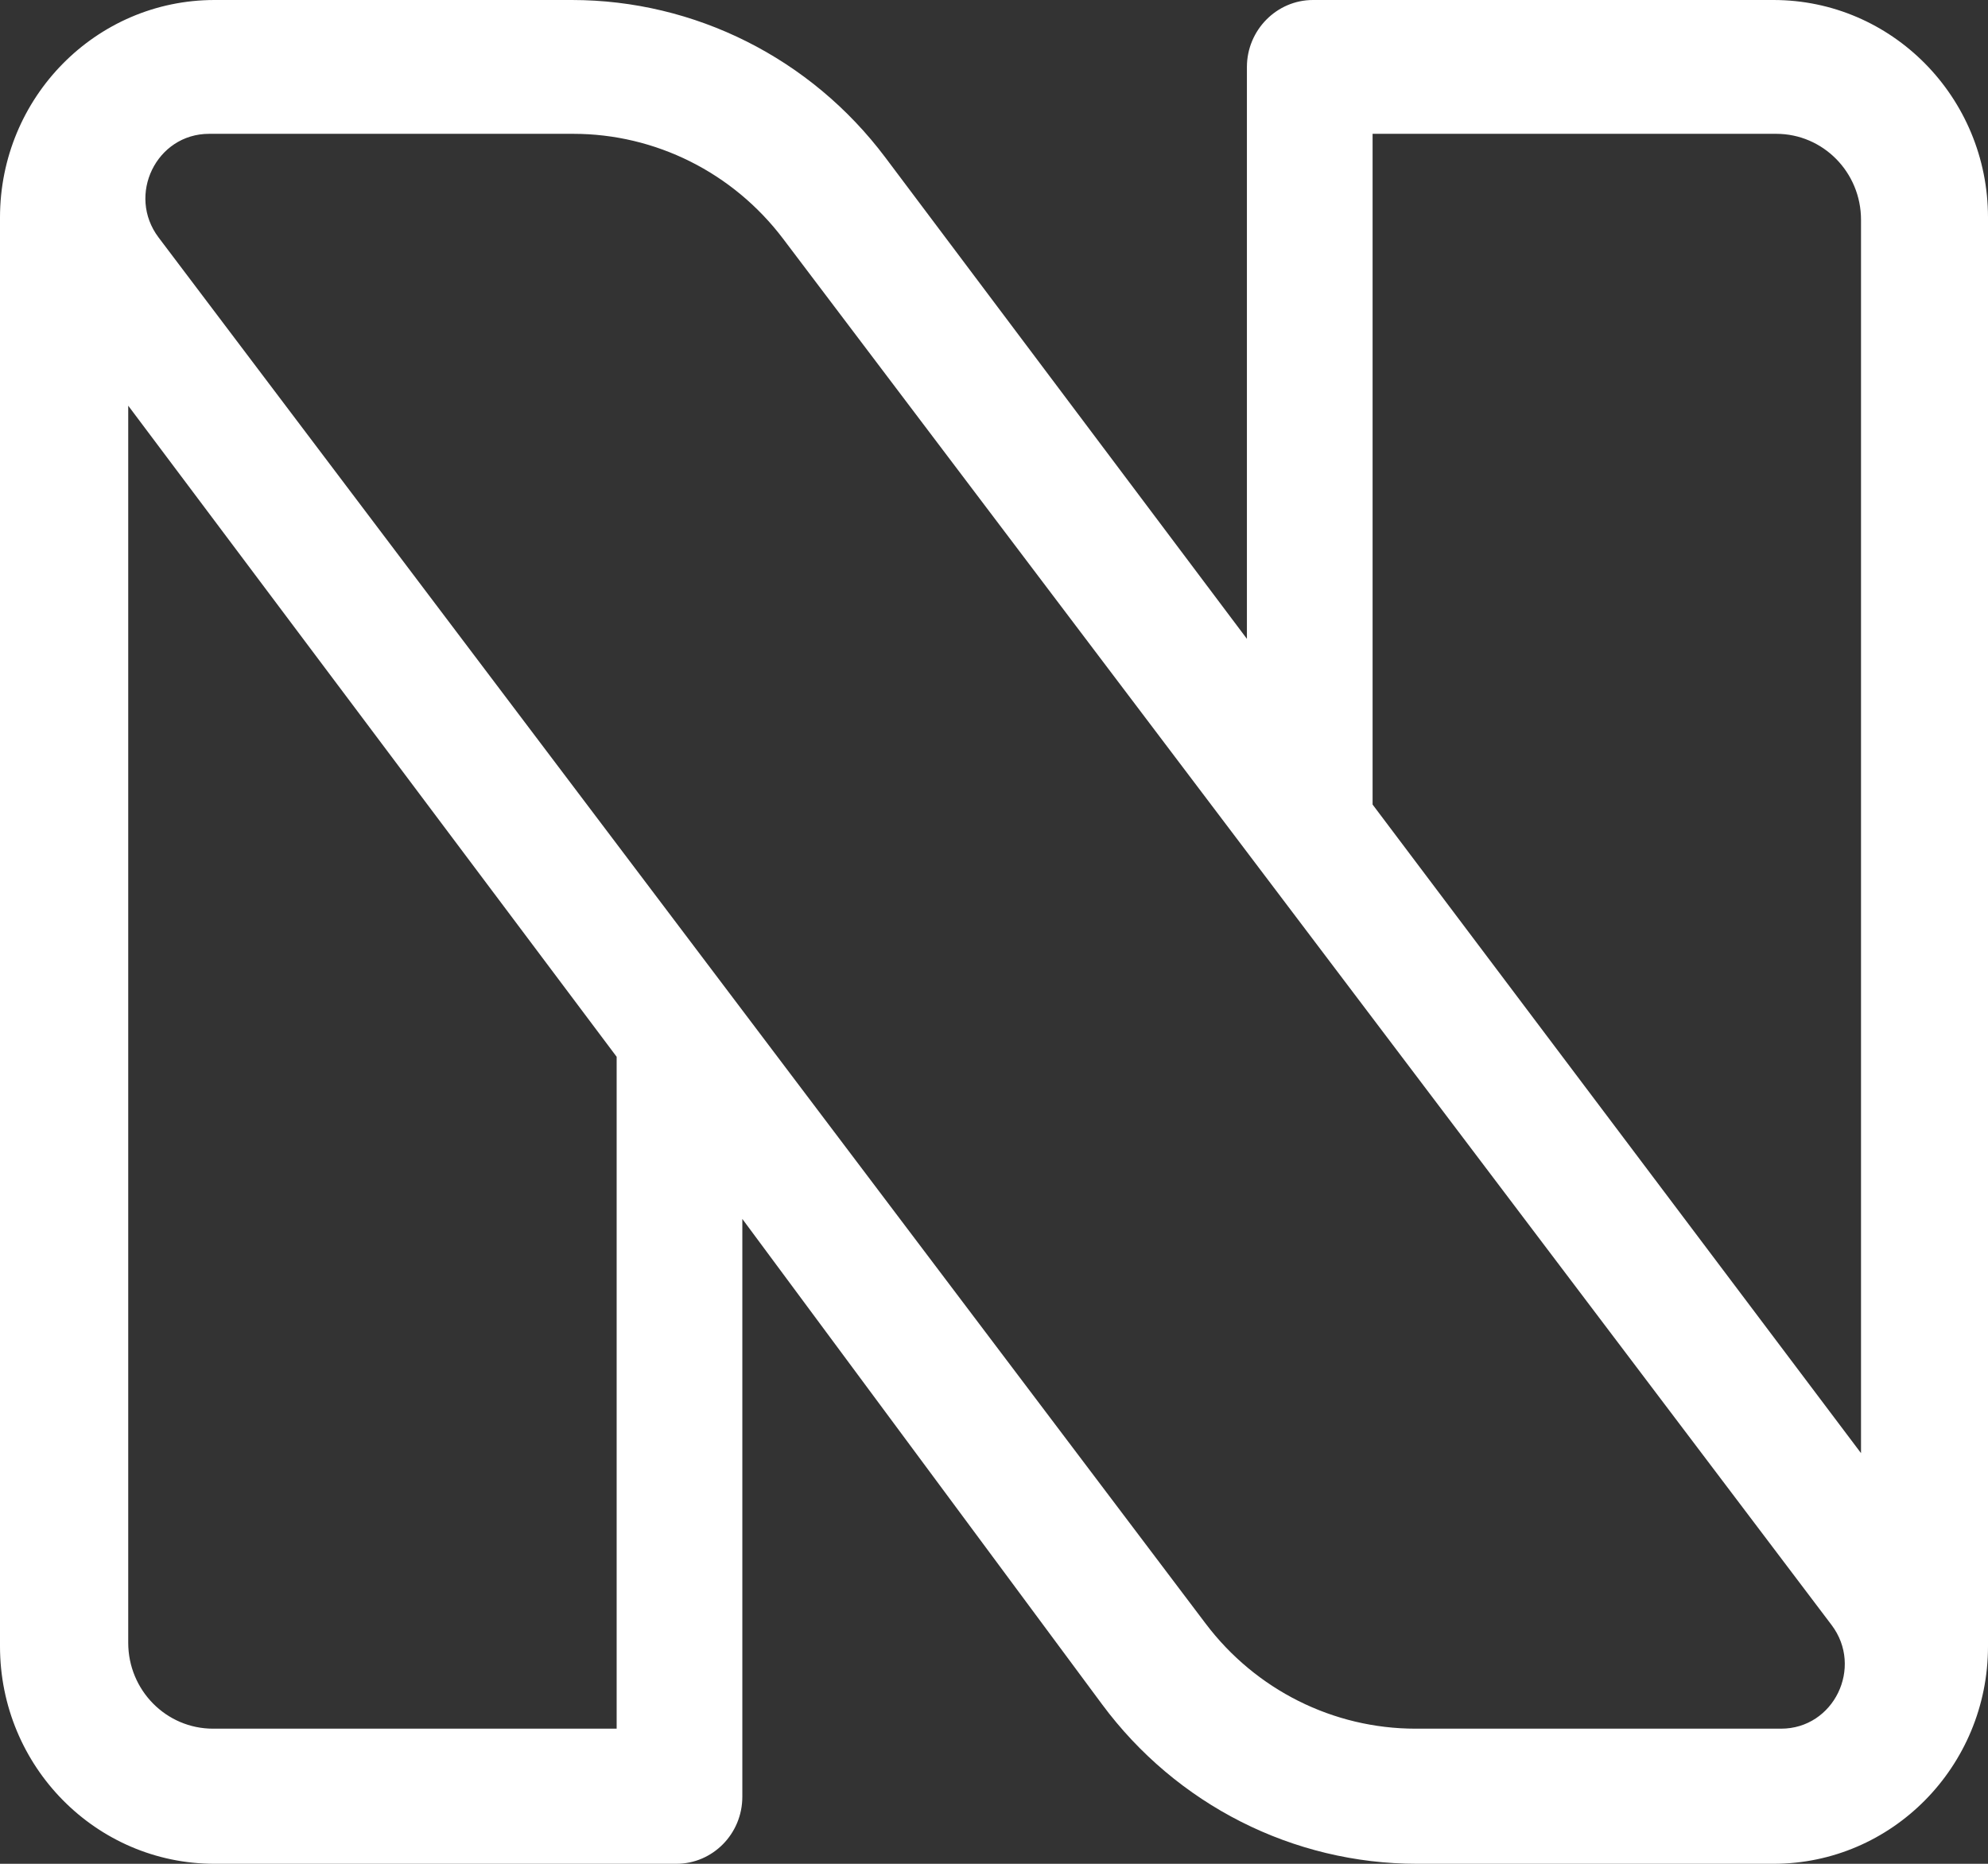 <svg xmlns="http://www.w3.org/2000/svg" xmlns:xlink="http://www.w3.org/1999/xlink" width="32" height="30" version="1.1" viewBox="0 0 32 30"><rect x="0" y="0" width="32" height="30" fill="#333333" stroke="none"/><title>Fill 1</title><desc>Created with Sketch.</desc><g id="Accelerator-Website" fill="none" fill-rule="evenodd" stroke="none" stroke-width="1"><g id="ORION" fill="#FFF" transform="translate(-33, -29)"><g id="NF-Logo" transform="translate(33, 29)"><path id="Fill-1" d="M29.956,23.39 L22.094,12.95 L22.094,2.154 L28.591,2.154 C29.345,2.154 29.956,2.773 29.956,3.538 L29.956,23.39 Z M28.669,27.825 L22.786,27.825 C21.461,27.825 20.212,27.2 19.407,26.134 L2.553,3.823 C2.037,3.14 2.517,2.154 3.366,2.154 L9.228,2.154 C10.551,2.154 11.799,2.778 12.605,3.843 L29.482,26.156 C29.998,26.839 29.518,27.825 28.669,27.825 Z M9.926,27.825 L3.429,27.825 C2.675,27.825 2.064,27.206 2.064,26.442 L2.064,6.53 L9.926,17.01 L9.926,27.825 Z M28.547,0 L21.134,0 C20.55,0 20.071,0.485 20.071,1.079 L20.071,10.283 L14.251,2.535 C13.052,0.938 11.185,0 9.205,0 L3.453,0 C1.546,0 0,1.567 0,3.501 L0,26.499 C0,28.433 1.546,30 3.453,30 L10.886,30 C11.473,30 11.949,29.517 11.949,28.921 L11.949,19.62 L17.738,27.431 C18.936,29.049 20.814,30 22.809,30 L28.547,30 C30.454,30 32,28.433 32,26.499 L32,3.501 C32,1.567 30.454,0 28.547,0 L28.547,0 Z"/></g></g></g></svg>